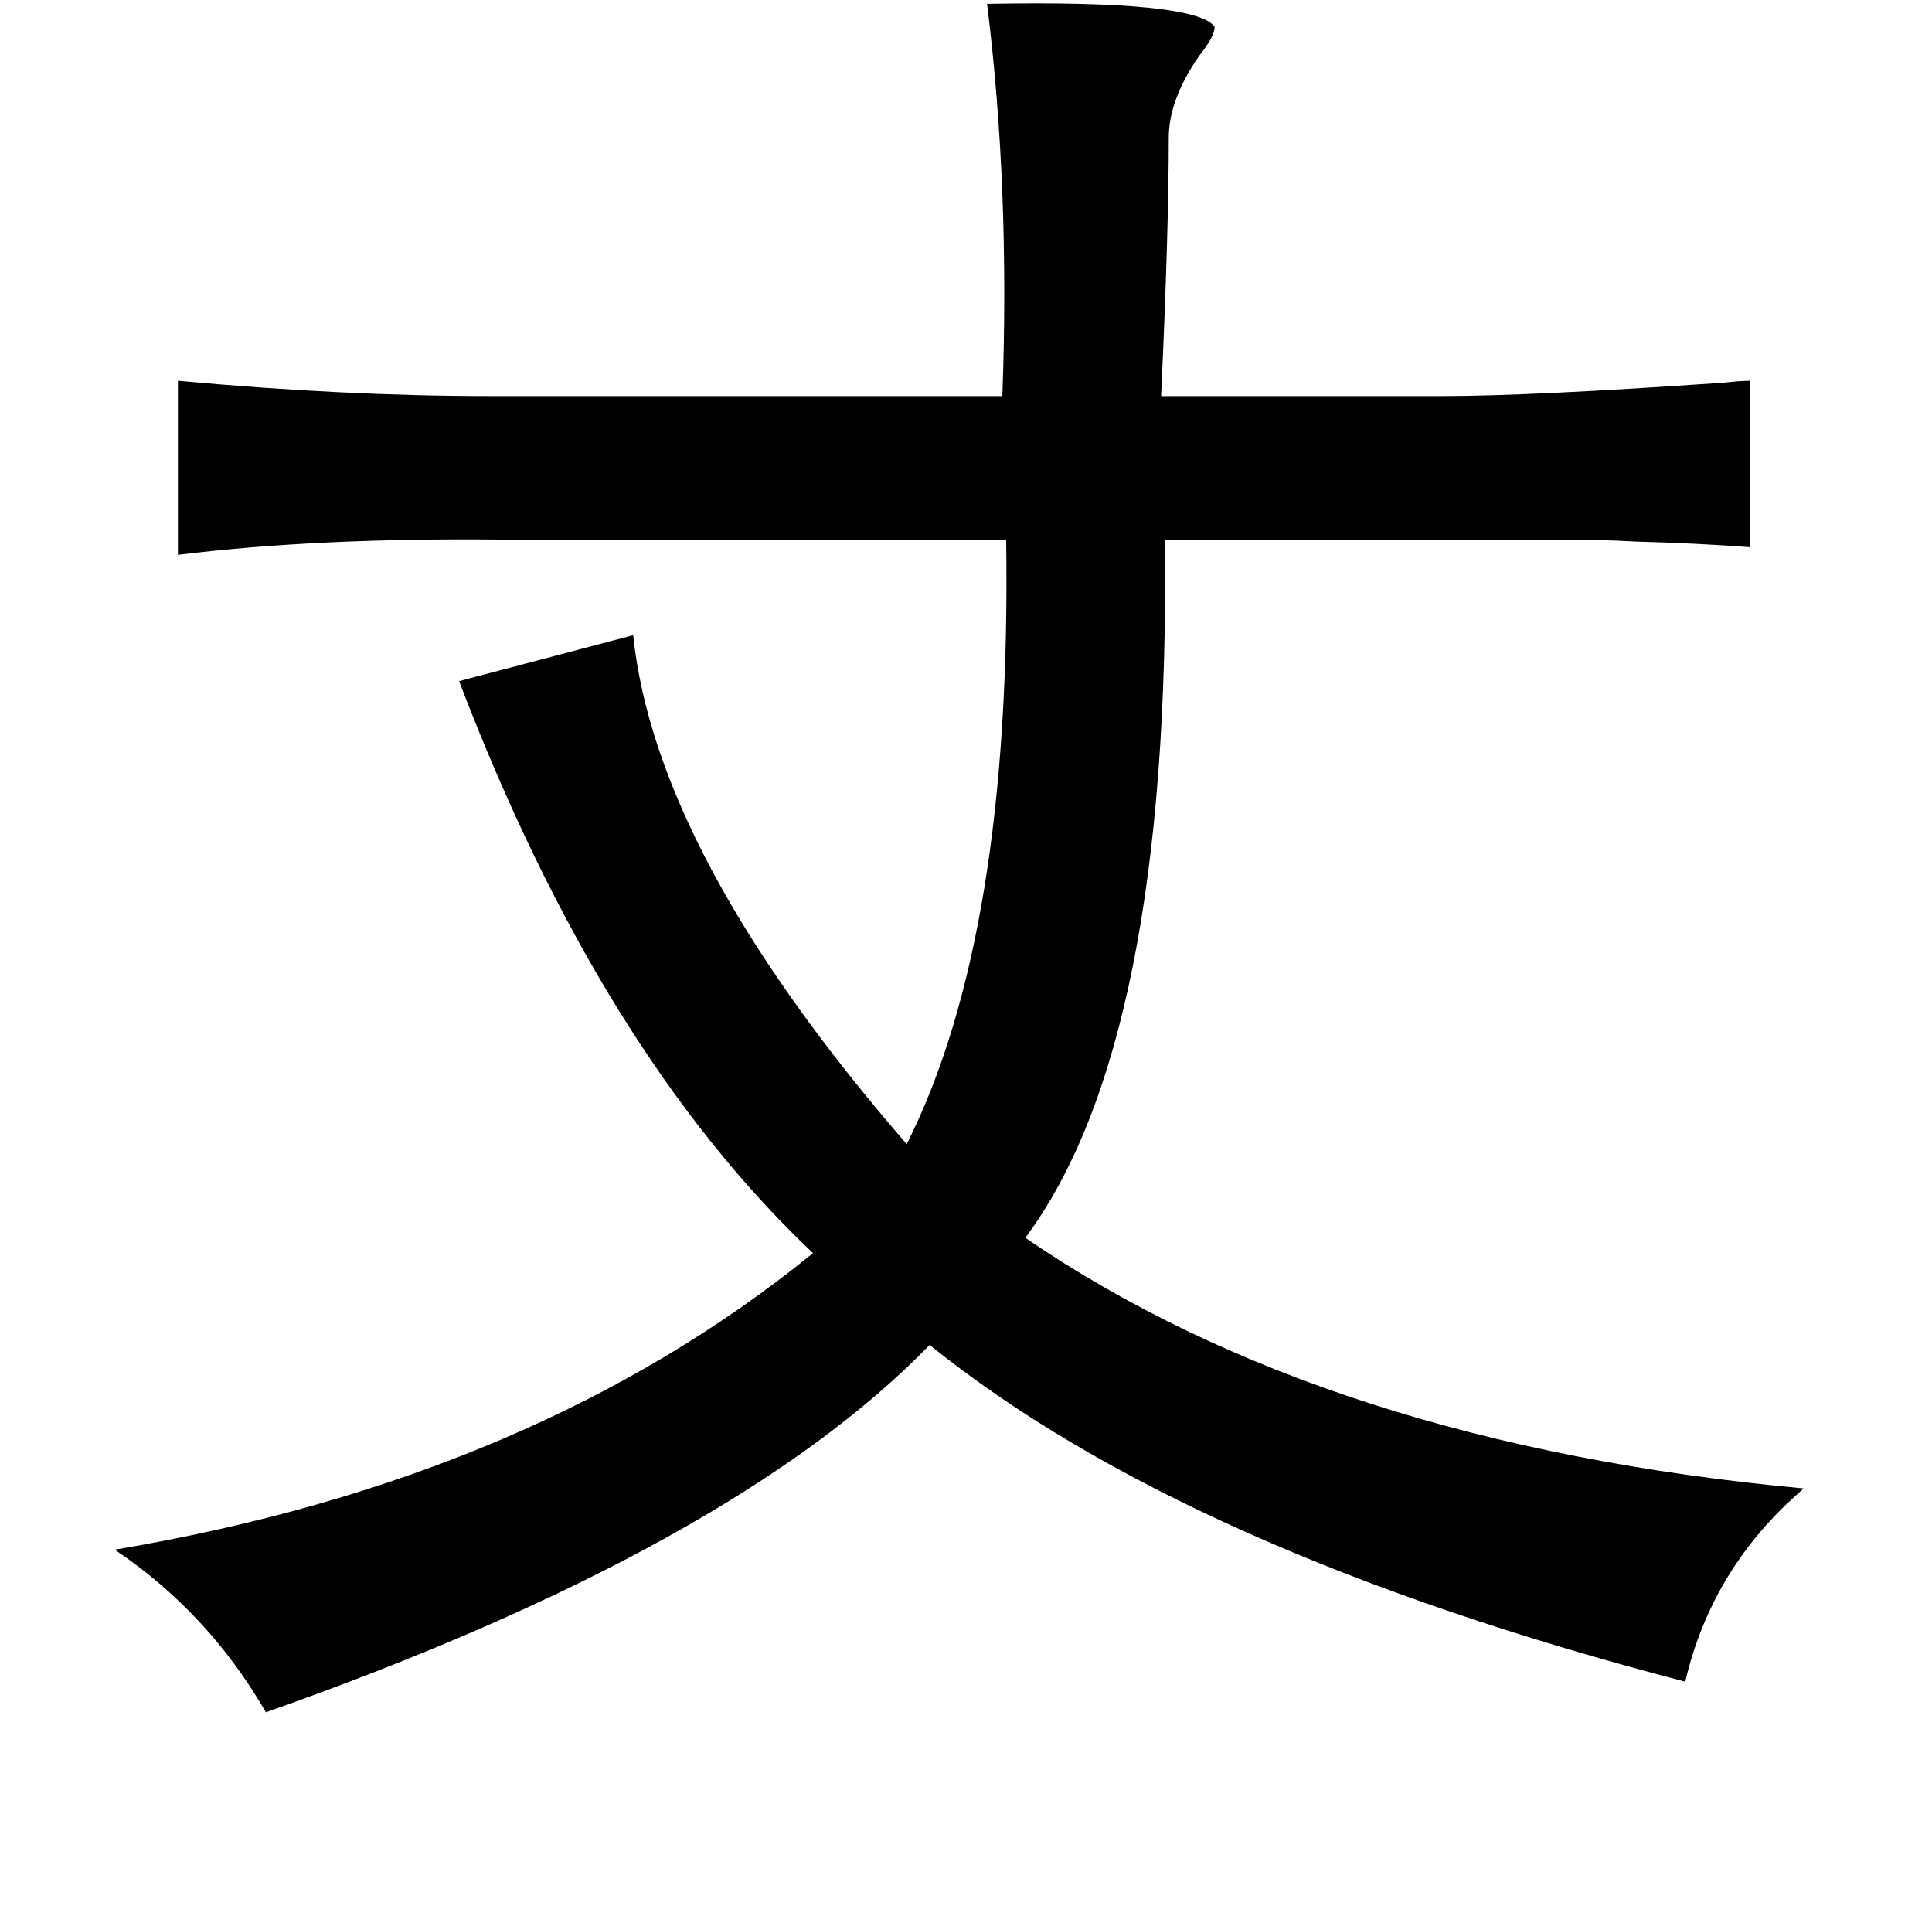 <?xml version="1.0" standalone="no"?>
<!DOCTYPE svg PUBLIC "-//W3C//DTD SVG 1.1//EN" "http://www.w3.org/Graphics/SVG/1.1/DTD/svg11.dtd" >
<svg xmlns="http://www.w3.org/2000/svg" xmlns:xlink="http://www.w3.org/1999/xlink" version="1.1" viewBox="-10 0 1010 1000">
   <path fill="currentColor"
d="M506 2q109 -2 119 12q0 5 -8 15q-16 23 -16 43q0 49 -4 135h147q46 0 147 -7q9 -1 14 -1v87q-26 -2 -61 -3q-17 -1 -38 -1h-56h-151q3 263 -73 365q158 108 407 131q-48 41 -62 101q-261 -68 -395 -176q-103 106 -347 192q-30 -52 -79 -85q220 -37 365 -155
q-111 -105 -185 -299l91 -24q12 115 143 266q55 -109 52 -316h-264q-96 -1 -169 8v-91q87 8 163 8h268q4 -109 -8 -205z" />
</svg>
